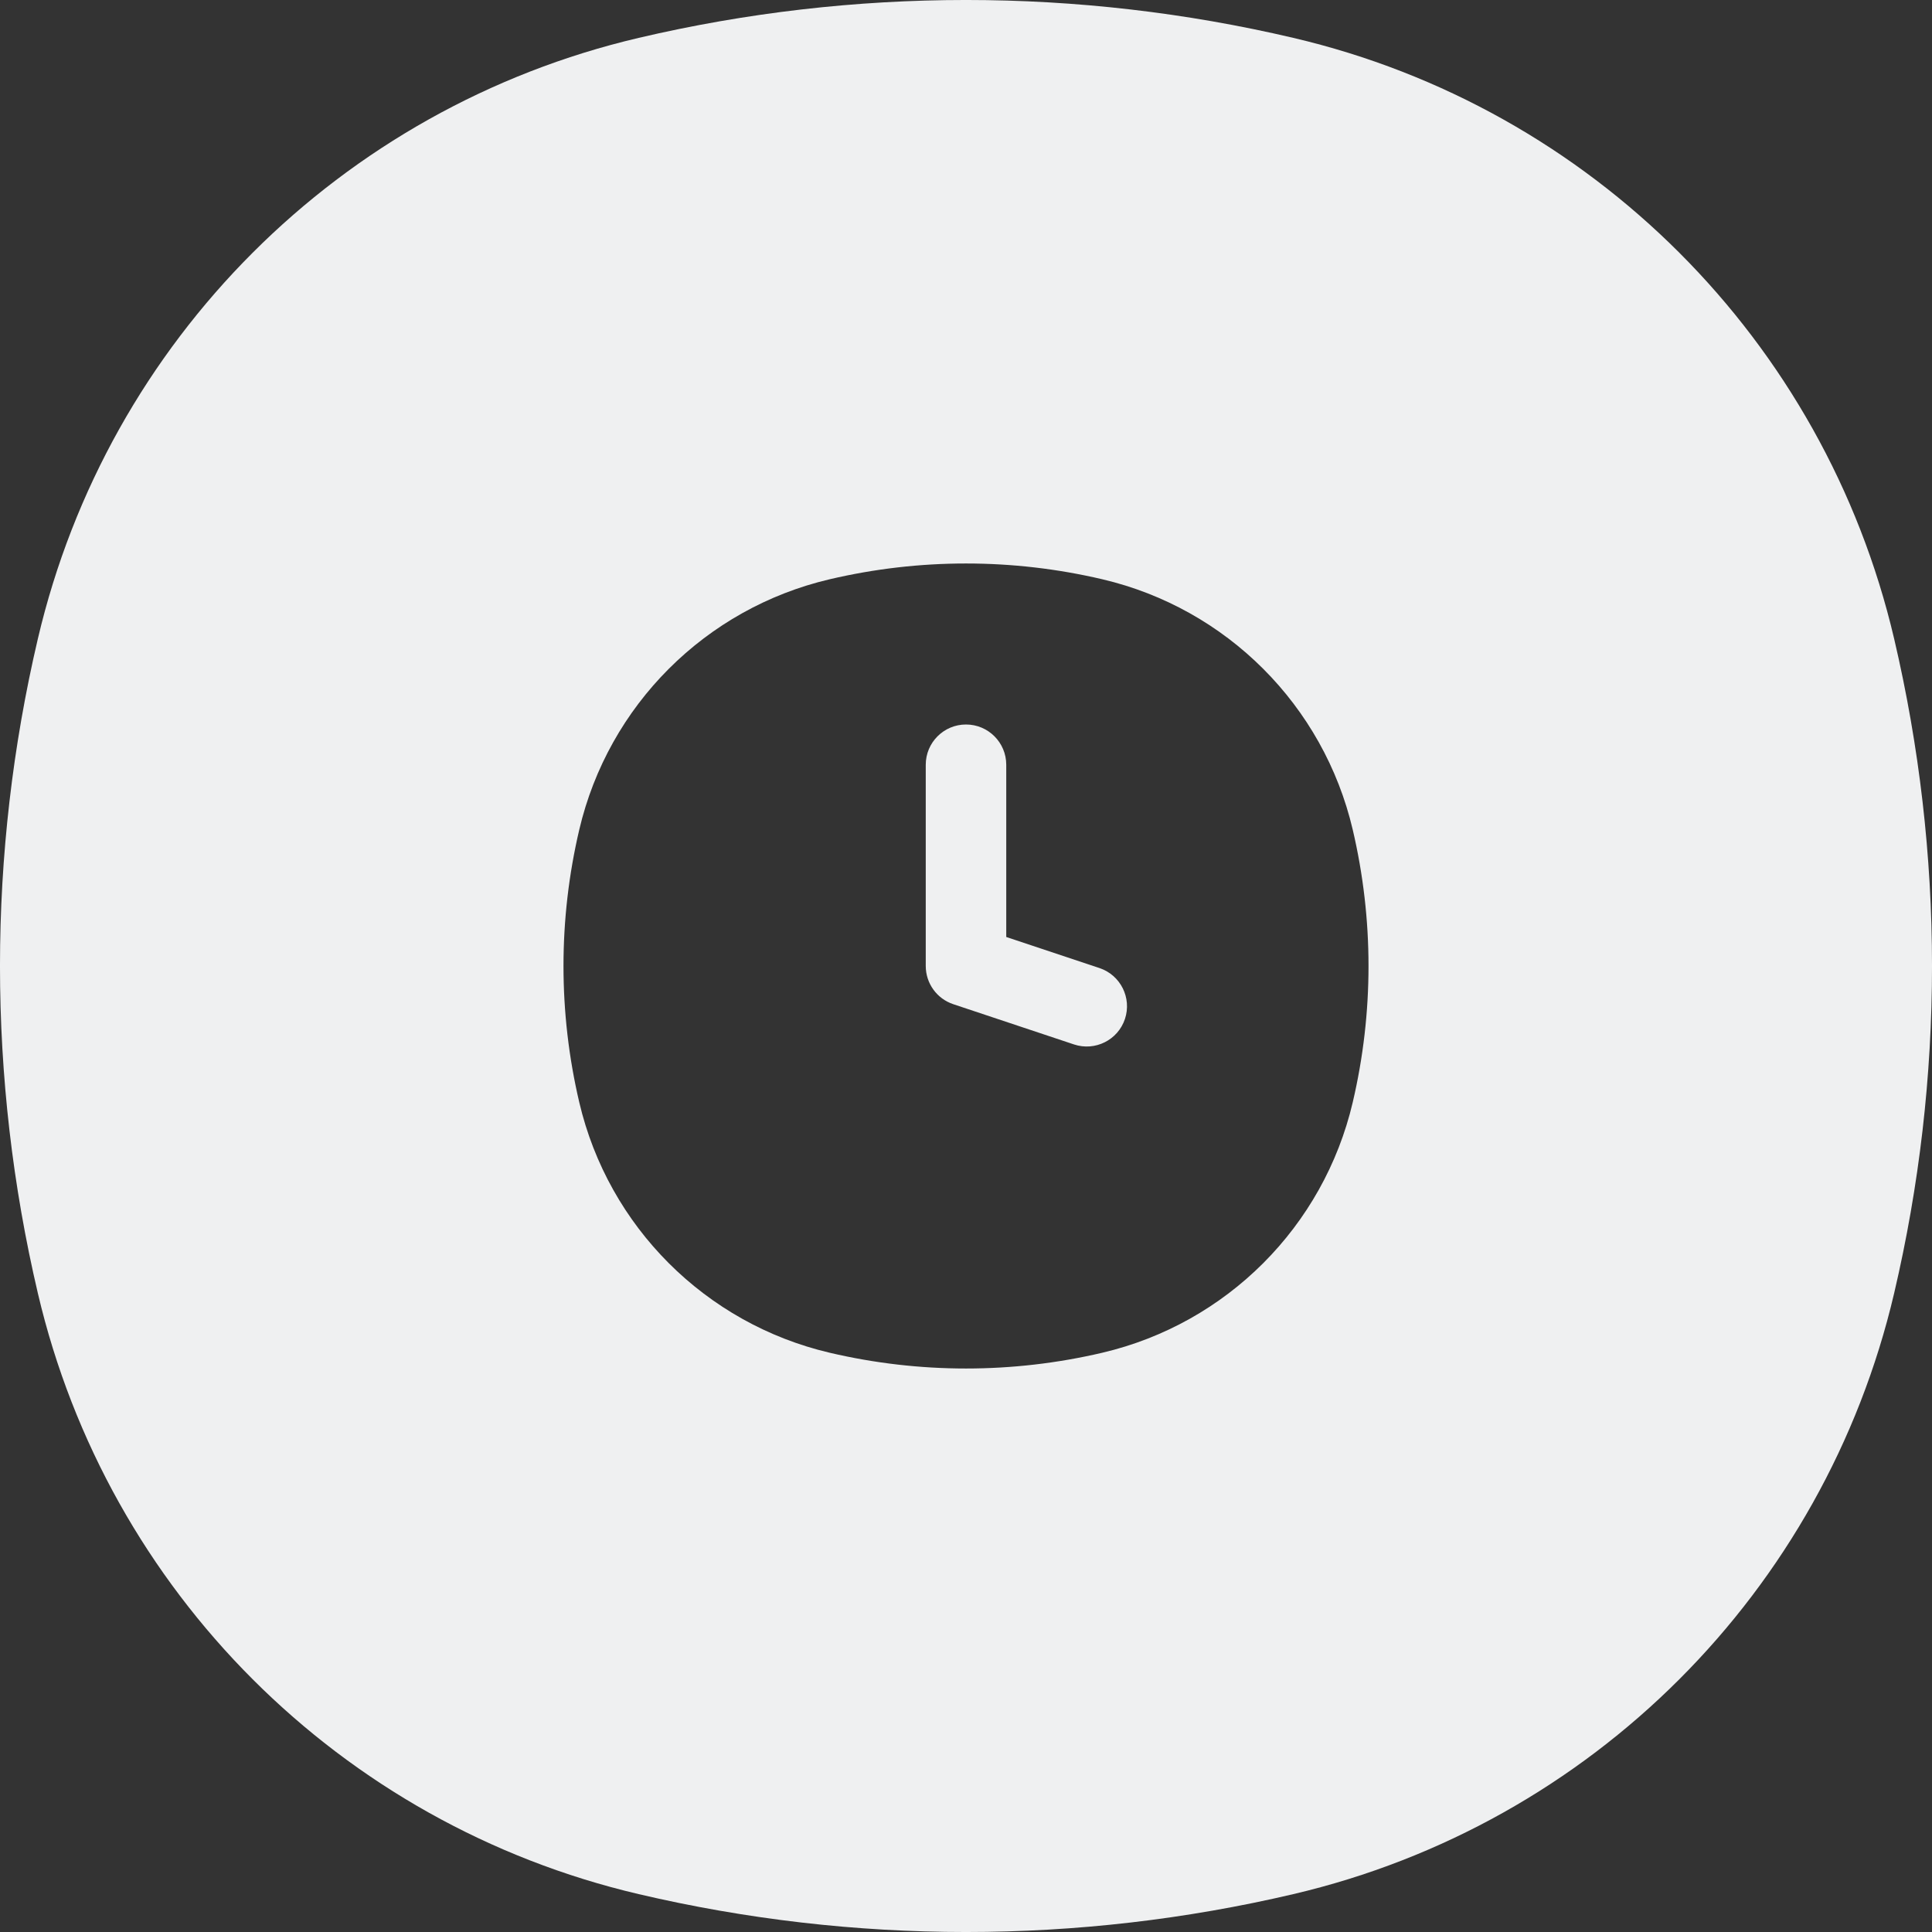 <svg width="48" height="48" viewBox="0 0 48 48" fill="none" xmlns="http://www.w3.org/2000/svg">
<rect x="0" y="0" width="48" height="48" fill="#333333" stroke="none"/>
<path fill-rule="evenodd" clip-rule="evenodd" d="M15.868 0.941C8.461 2.678 2.678 8.461 0.941 15.868C-0.314 21.217 -0.314 26.783 0.941 32.132C2.678 39.539 8.461 45.322 15.868 47.059C21.217 48.314 26.783 48.314 32.132 47.059C39.539 45.322 45.322 39.539 47.059 32.132C48.314 26.783 48.314 21.217 47.059 15.868C45.322 8.461 39.539 2.678 32.132 0.941C26.783 -0.314 21.217 -0.314 15.868 0.941ZM14.392 20.612C15.116 17.526 17.526 15.116 20.612 14.392C22.84 13.869 25.16 13.869 27.388 14.392C30.474 15.116 32.884 17.526 33.608 20.612C34.131 22.84 34.131 25.16 33.608 27.388C32.884 30.474 30.474 32.884 27.388 33.608C25.16 34.131 22.84 34.131 20.612 33.608C17.526 32.884 15.116 30.474 14.392 27.388C13.869 25.16 13.869 22.84 14.392 20.612ZM24 18C24.552 18 25 18.448 25 19V23.279L27.316 24.051C27.84 24.226 28.123 24.792 27.949 25.316C27.774 25.84 27.208 26.123 26.684 25.949L23.684 24.949C23.275 24.813 23 24.43 23 24V19C23 18.448 23.448 18 24 18Z" fill="#EFF0F1"/>
</svg>
